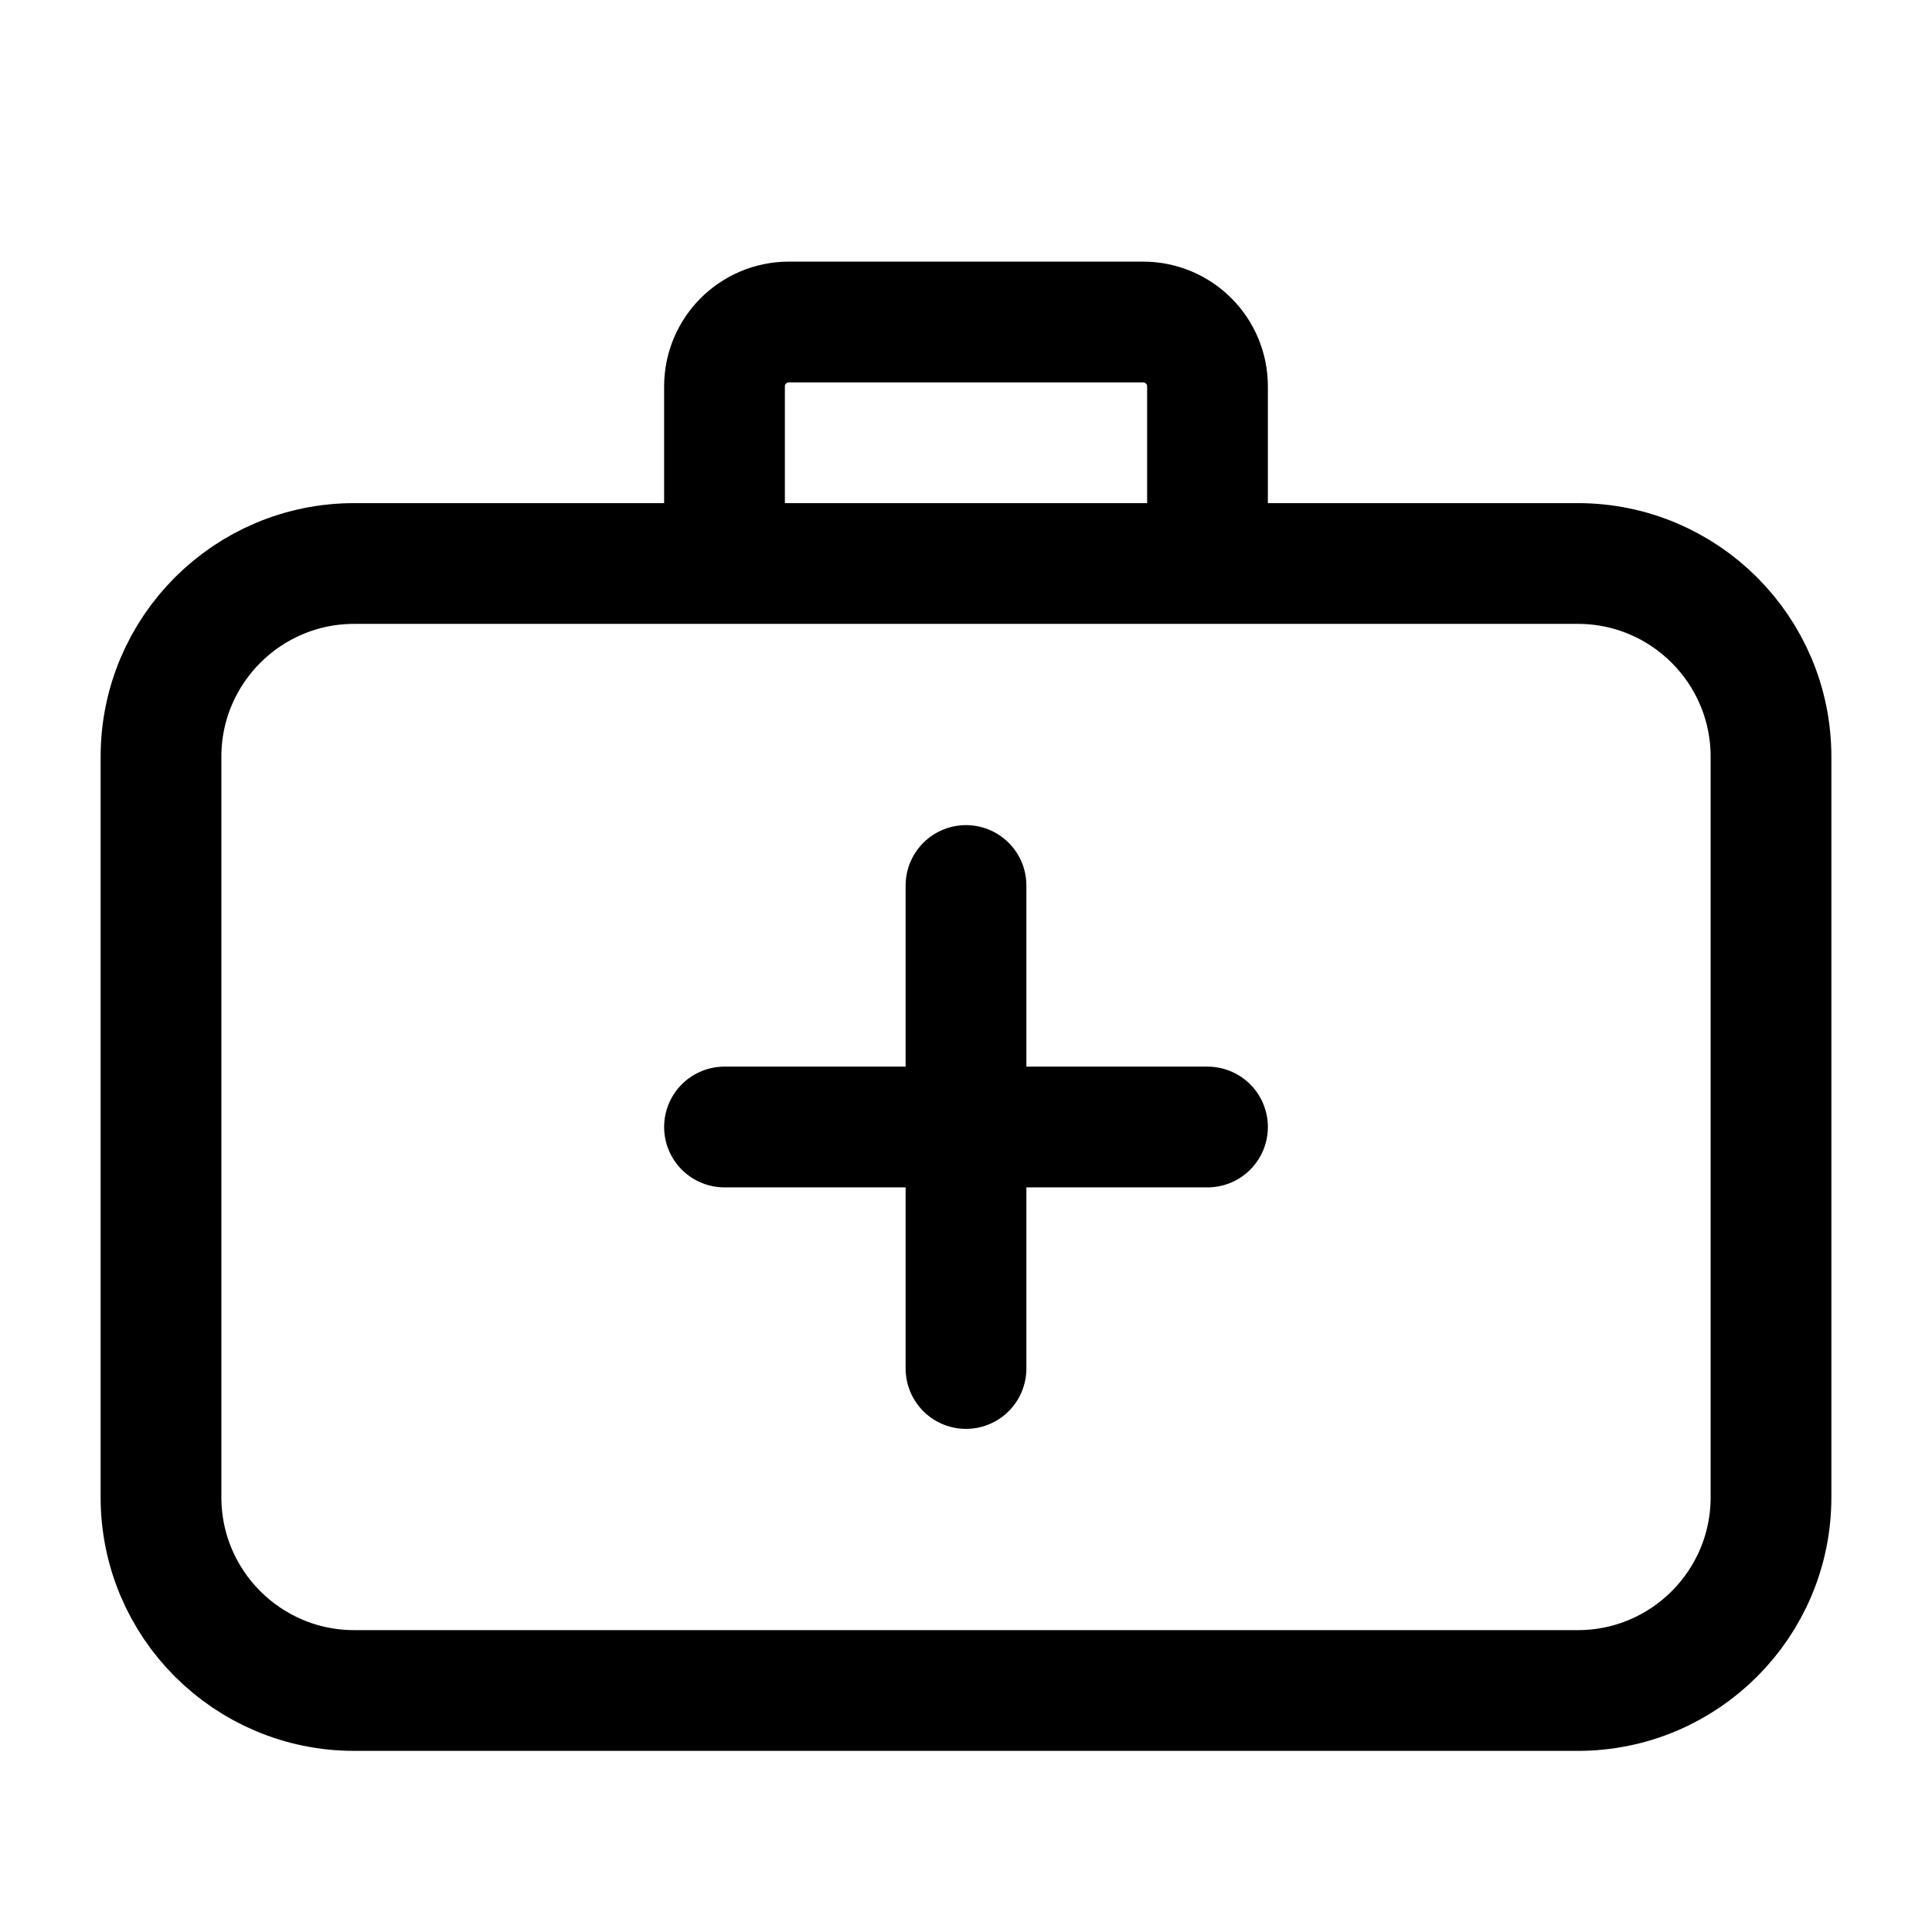<svg width="24" height="24" viewBox="0 0 24 24" fill="none" xmlns="http://www.w3.org/2000/svg">
<path d="M19.6 7H4.4C3.075 7 2 8.075 2 9.4V18.6C2 19.925 3.075 21 4.4 21H19.6C20.925 21 22 19.925 22 18.6V9.4C22 8.075 20.925 7 19.6 7Z" stroke="black" stroke-width="1.5" stroke-miterlimit="10"/>
<path d="M9 14H15" stroke="black" stroke-width="1.5" stroke-miterlimit="10" stroke-linecap="round"/>
<path d="M12 17V11" stroke="black" stroke-width="1.5" stroke-miterlimit="10" stroke-linecap="round"/>
<path d="M15 7V4.8C15 4.358 14.642 4 14.2 4H9.8C9.358 4 9 4.358 9 4.8V7" stroke="black" stroke-width="1.5" stroke-miterlimit="10"/>
</svg>
